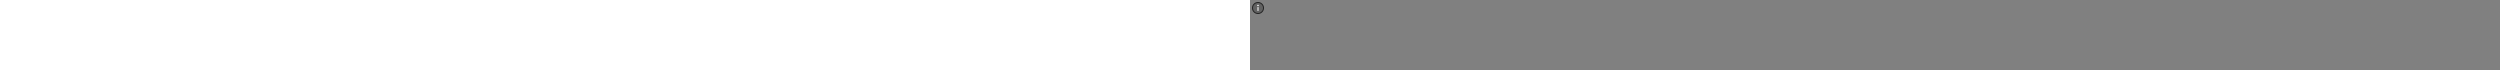 ﻿<?xml version="1.0" encoding="utf-8"?><svg xmlns="http://www.w3.org/2000/svg" width="100%" height="70" fill="currentColor" preserveAspectRatio="xMidYMid meet"><rect width="100%" height="100%" fill="#808080" stroke="none"/><path fill="#616161" d="M13.422 8A5.422 5.422 0 1 1 2.578 8a5.422 5.422 0 0 1 10.844 0Z" /><path fill="#242424" d="M2 8a6 6 0 1 1 12 0A6 6 0 0 1 2 8Zm6-5a5 5 0 1 0 0 10A5 5 0 0 0 8 3Z" /><path fill="#fff" d="M8.5 7.5a.5.5 0 0 0-1 0v3a.5.5 0 0 0 1 0v-3ZM8.75 5.5a.749.749 0 1 1-1.499 0 .749.749 0 0 1 1.498 0Z" /></svg>